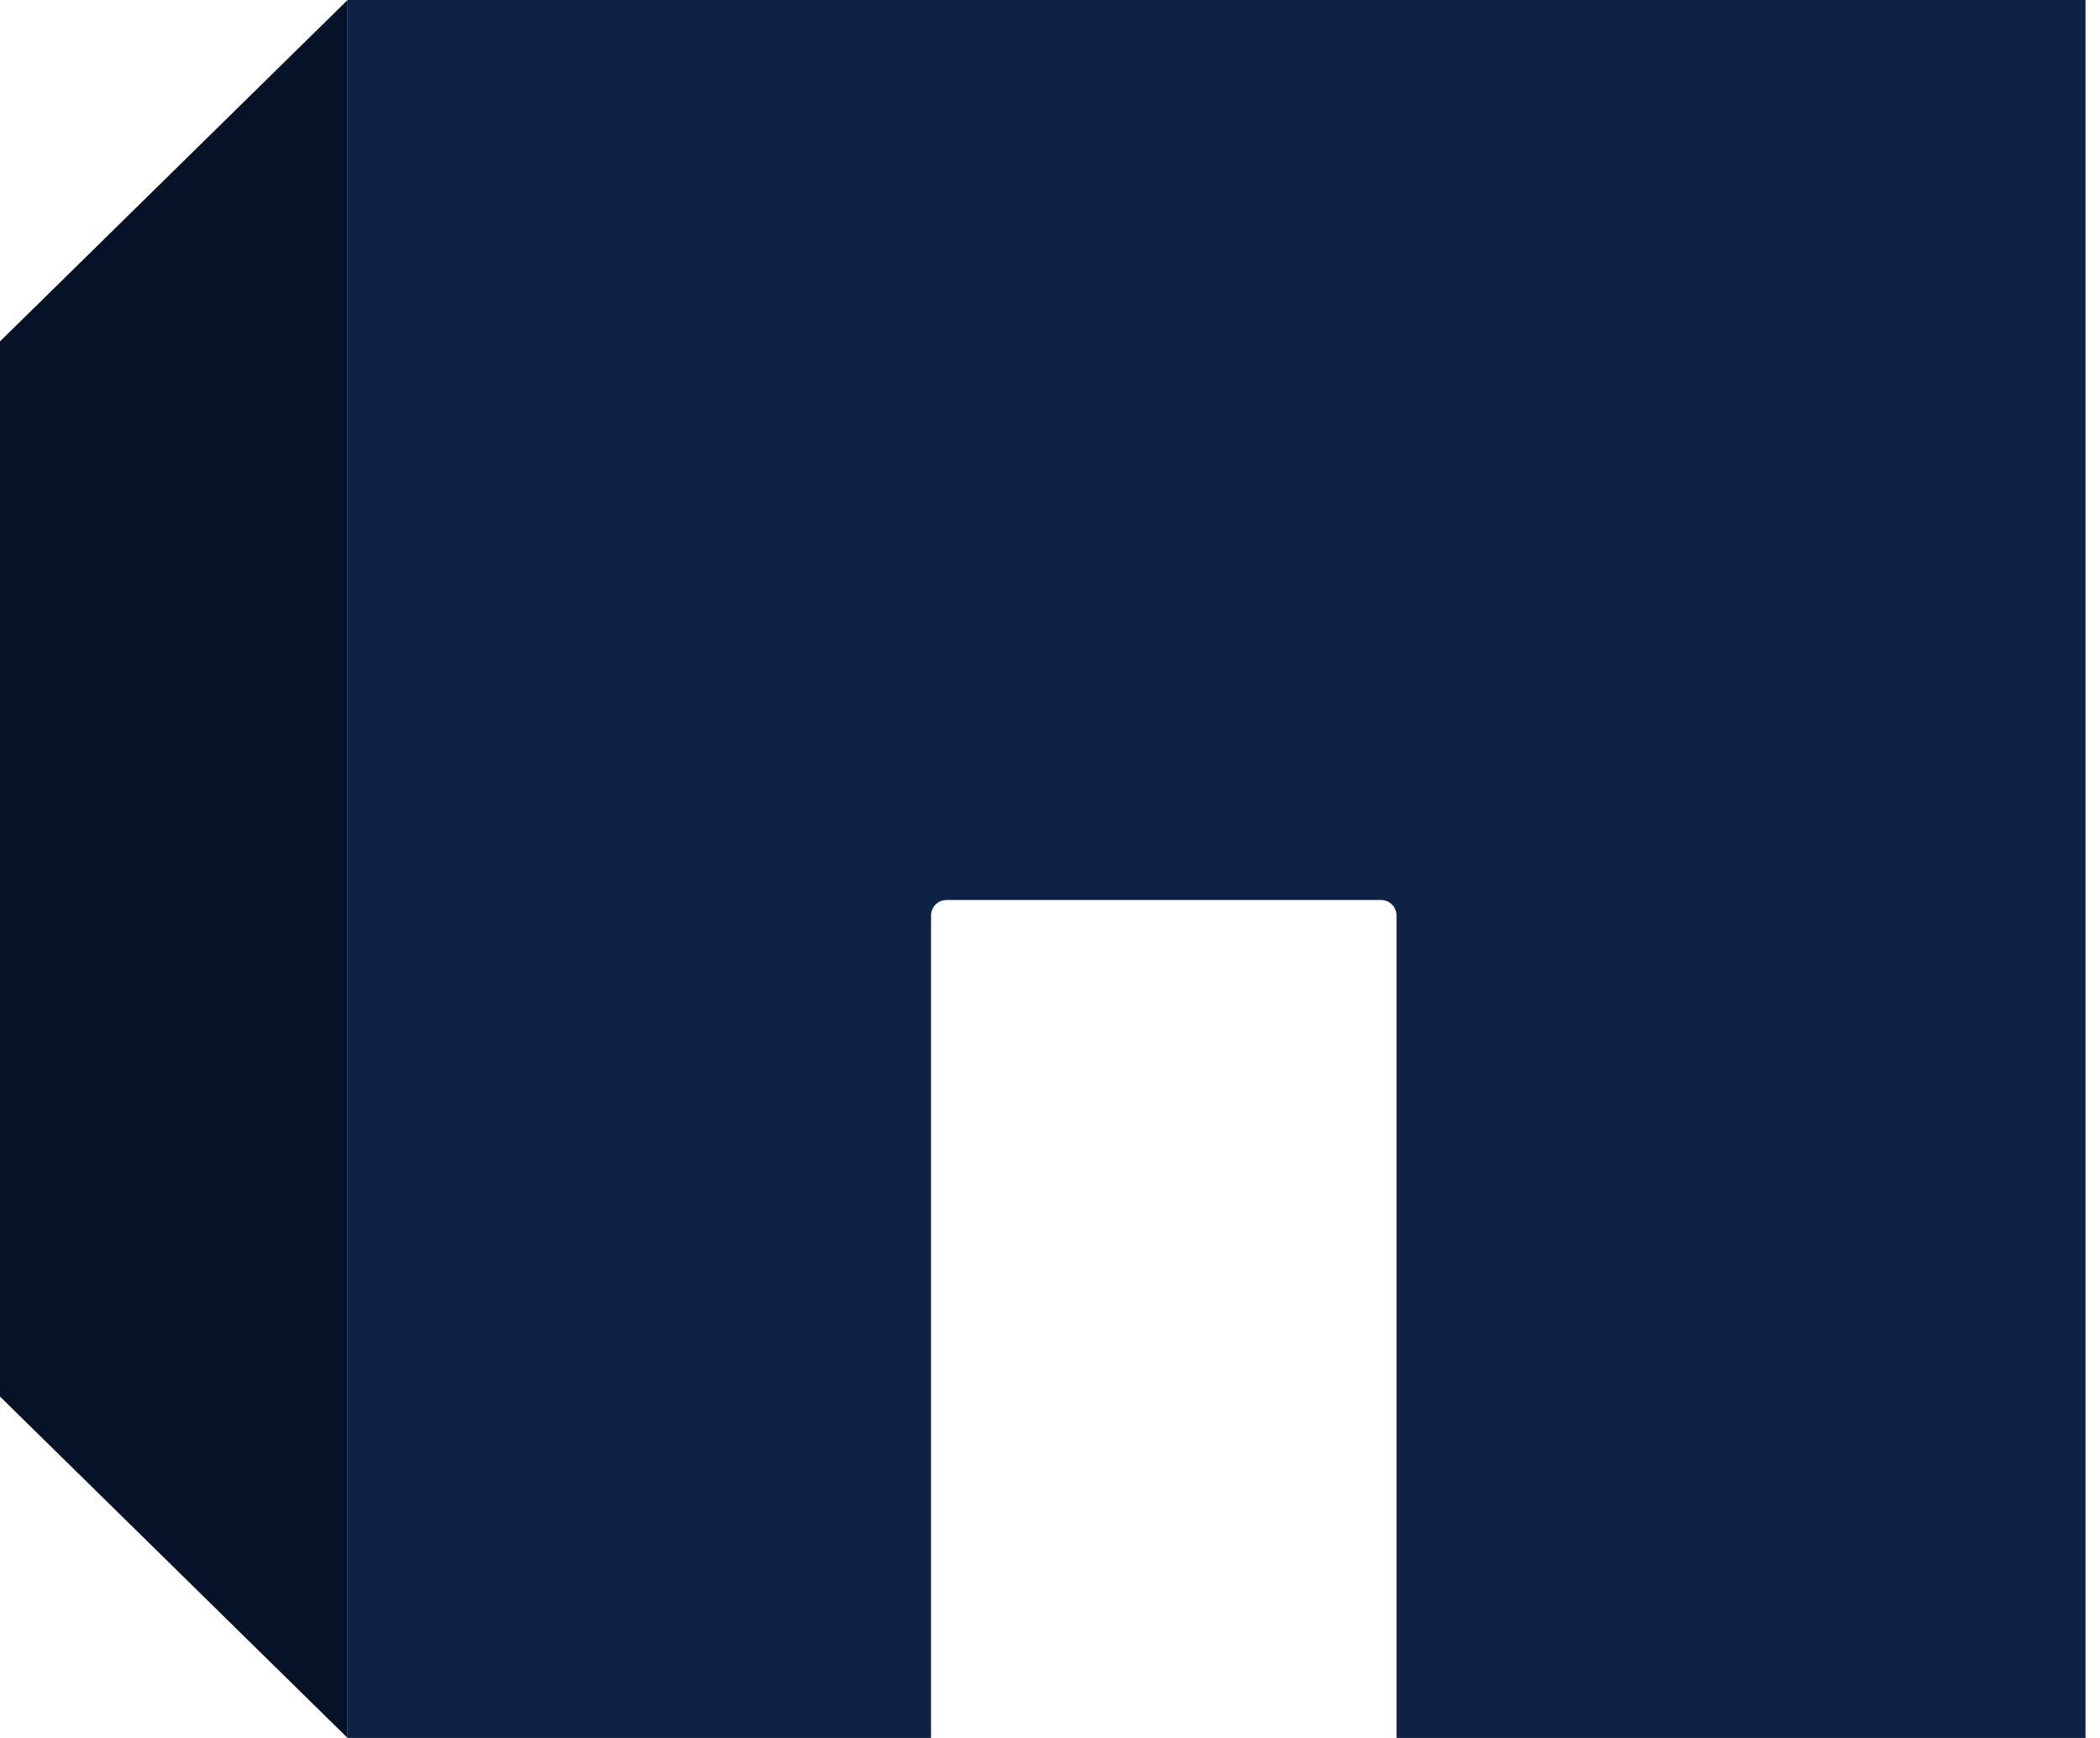 <svg width="58" height="48" viewBox="0 0 58 48" fill="none" xmlns="http://www.w3.org/2000/svg">
<path d="M0 9.429L9.6 0V48L0 38.571V9.429Z" fill="#061227"/>
<path fill-rule="evenodd" clip-rule="evenodd" d="M57.6 0H9.6V48H25.714V25.286C25.714 25.049 25.906 24.857 26.143 24.857H38.143C38.38 24.857 38.571 25.049 38.571 25.286V48H57.6V0Z" fill="#0E2246"/>
</svg>
